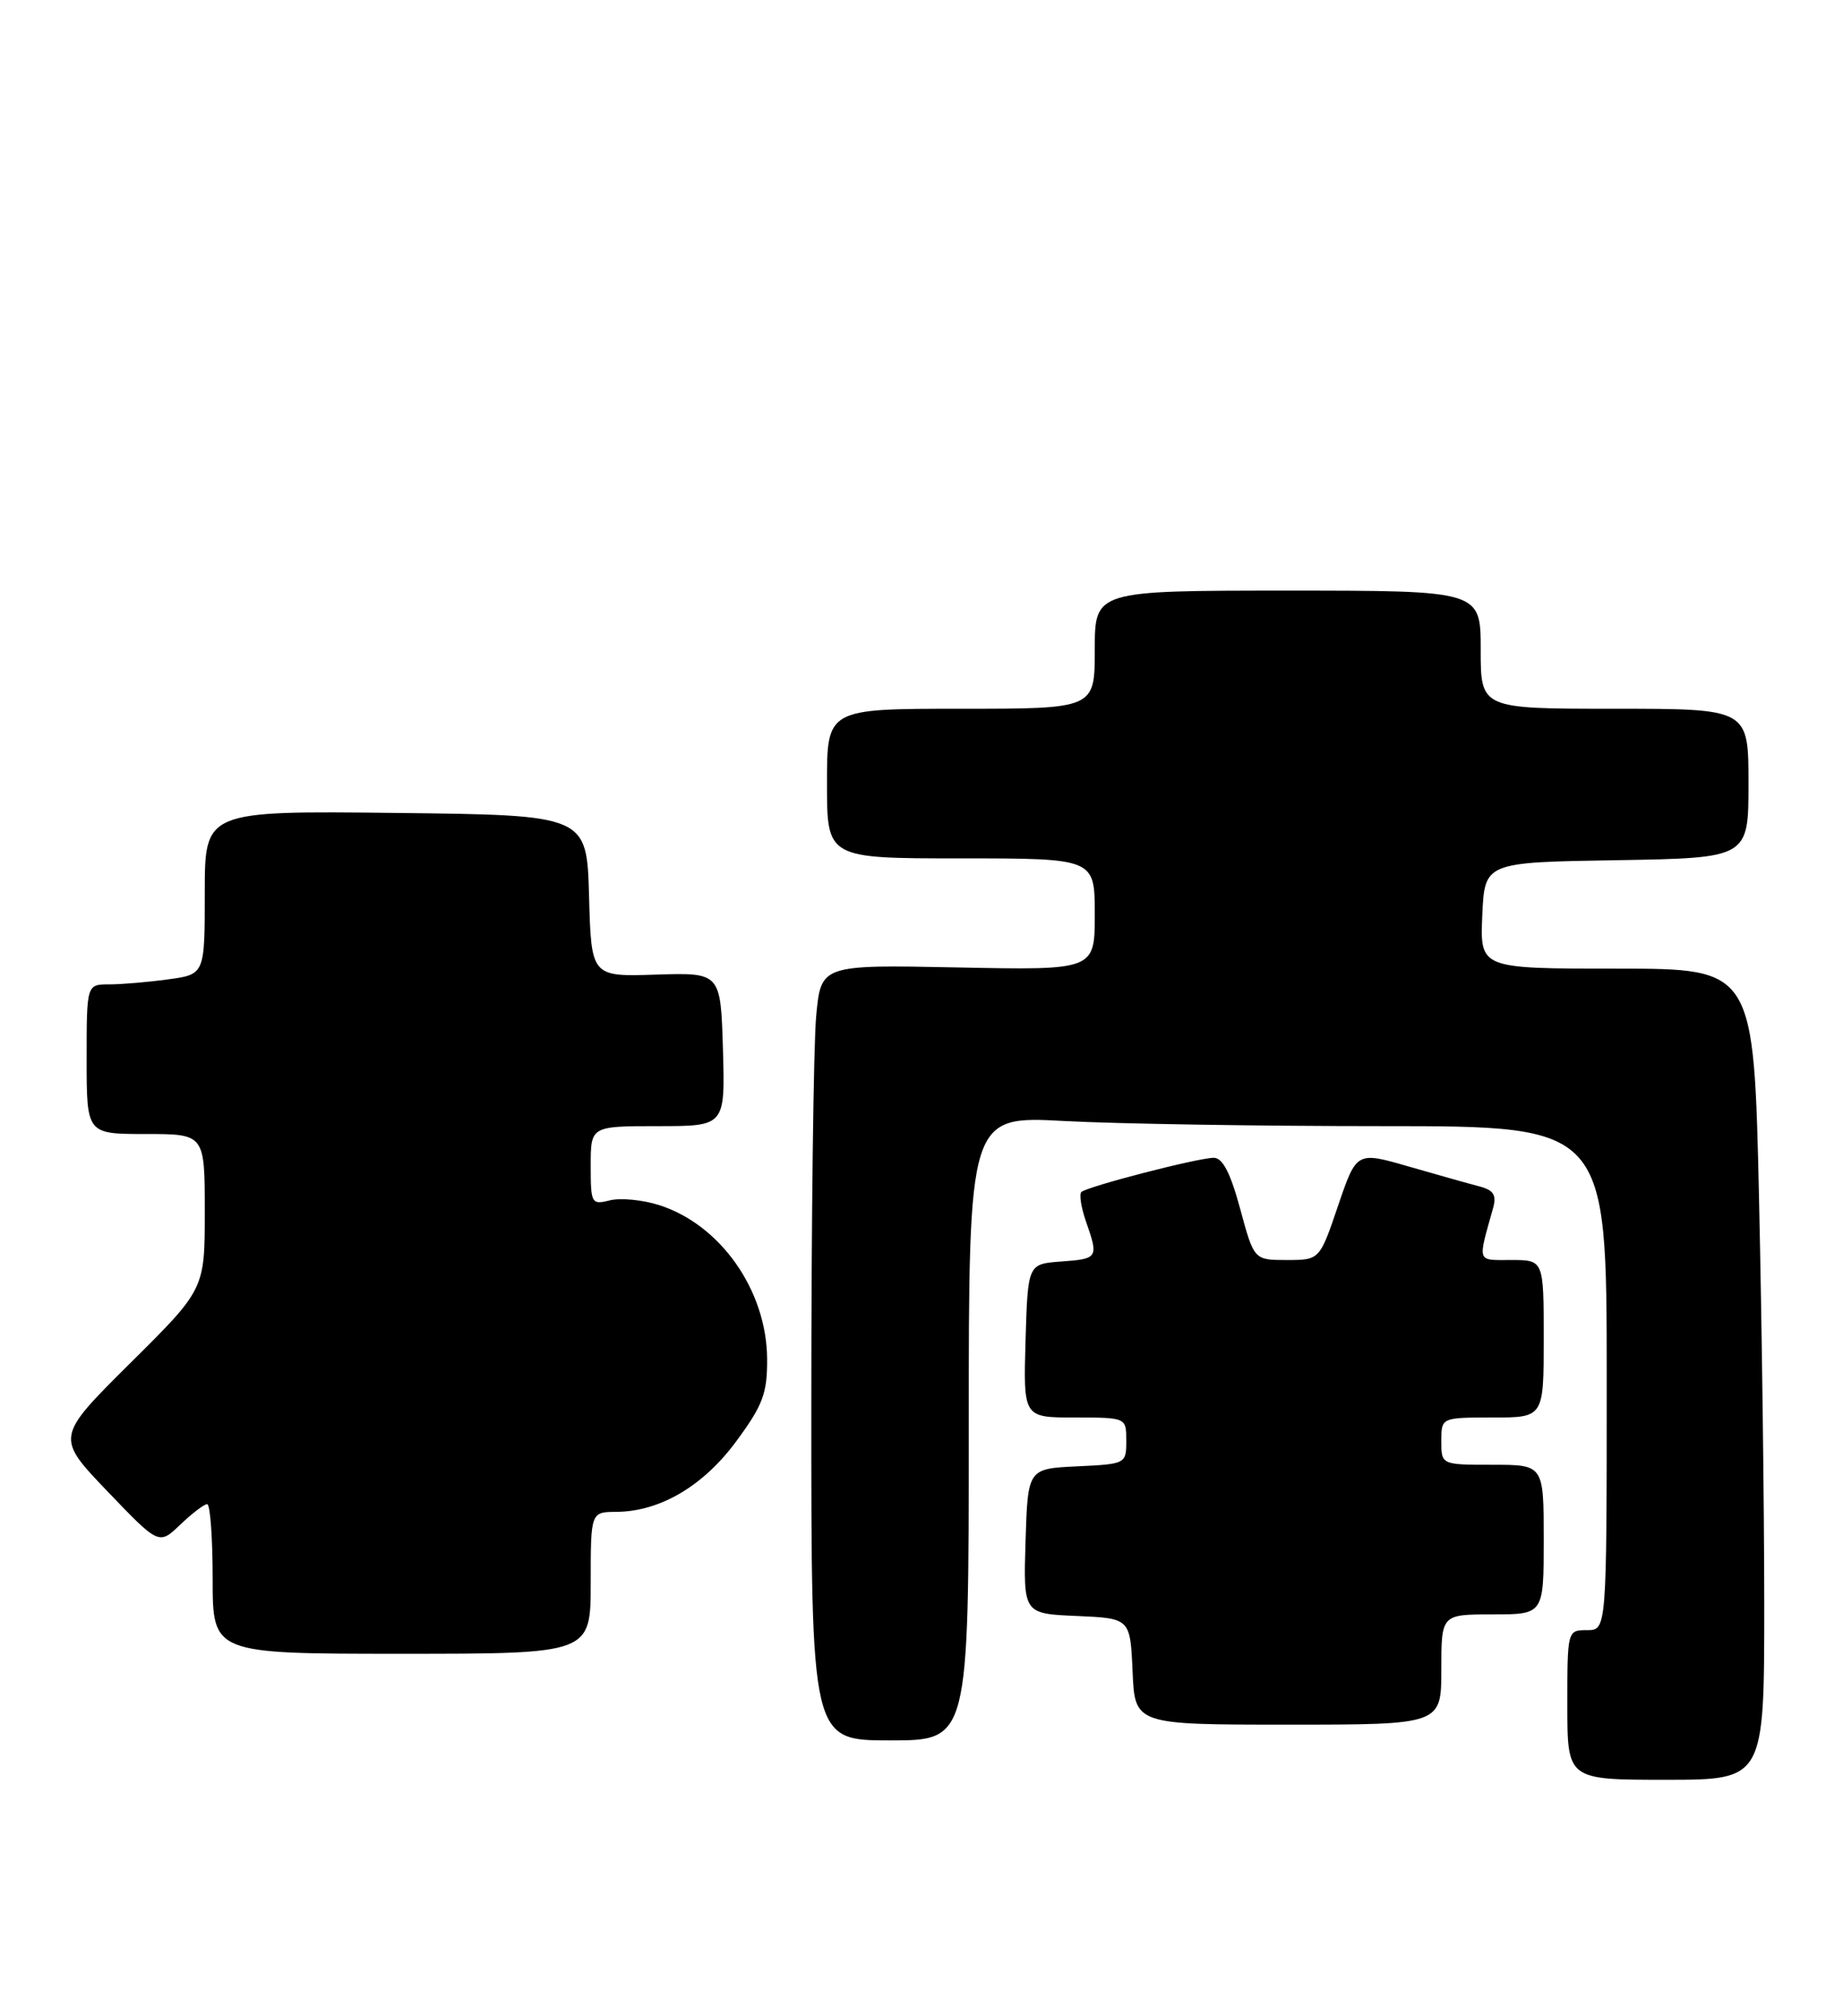 <?xml version="1.0" encoding="UTF-8" standalone="no"?>
<!DOCTYPE svg PUBLIC "-//W3C//DTD SVG 1.1//EN" "http://www.w3.org/Graphics/SVG/1.1/DTD/svg11.dtd" >
<svg xmlns="http://www.w3.org/2000/svg" xmlns:xlink="http://www.w3.org/1999/xlink" version="1.1" viewBox="0 0 234 256">
 <g >
 <path fill="currentColor"
d=" M 224.00 203.75 C 224.00 191.51 223.70 168.34 223.34 152.25 C 222.68 123.00 222.68 123.00 205.29 123.00 C 187.91 123.00 187.91 123.00 188.20 116.25 C 188.50 109.50 188.50 109.50 205.25 109.23 C 222.00 108.95 222.00 108.95 222.00 99.48 C 222.00 90.00 222.00 90.00 205.00 90.00 C 188.00 90.00 188.00 90.00 188.00 82.50 C 188.00 75.00 188.00 75.00 163.50 75.00 C 139.00 75.00 139.00 75.00 139.00 82.50 C 139.00 90.00 139.00 90.00 122.00 90.00 C 105.00 90.00 105.00 90.00 105.00 99.50 C 105.00 109.00 105.00 109.00 122.00 109.00 C 139.00 109.00 139.00 109.00 139.00 116.10 C 139.00 123.20 139.00 123.20 121.62 122.85 C 104.24 122.50 104.24 122.50 103.63 129.00 C 103.29 132.57 103.01 154.74 103.01 178.25 C 103.00 221.00 103.00 221.00 113.00 221.00 C 123.00 221.00 123.00 221.00 123.00 181.35 C 123.00 141.69 123.00 141.69 135.16 142.35 C 141.84 142.71 160.07 143.00 175.66 143.00 C 204.00 143.00 204.00 143.00 204.00 175.00 C 204.00 207.00 204.00 207.00 201.50 207.00 C 199.01 207.00 199.00 207.03 199.00 216.50 C 199.00 226.00 199.00 226.00 211.50 226.00 C 224.00 226.00 224.00 226.00 224.00 203.75 Z  M 183.00 212.00 C 183.00 205.00 183.00 205.00 189.50 205.00 C 196.00 205.00 196.00 205.00 196.00 195.50 C 196.00 186.00 196.00 186.00 189.50 186.00 C 183.00 186.00 183.00 186.00 183.00 183.00 C 183.00 180.00 183.00 180.00 189.50 180.00 C 196.00 180.00 196.00 180.00 196.00 170.00 C 196.00 160.00 196.00 160.00 191.89 160.00 C 187.44 160.00 187.60 160.46 189.58 153.38 C 190.03 151.74 189.63 151.12 187.83 150.65 C 186.55 150.32 182.52 149.18 178.87 148.13 C 172.24 146.21 172.24 146.21 169.89 153.11 C 167.55 160.00 167.55 160.00 163.38 160.00 C 159.22 160.00 159.22 160.00 157.46 153.50 C 156.22 148.92 155.23 147.01 154.10 147.02 C 152.04 147.04 137.99 150.68 137.29 151.37 C 137.01 151.66 137.27 153.34 137.88 155.10 C 139.50 159.73 139.42 159.85 134.75 160.19 C 130.50 160.50 130.50 160.50 130.21 170.25 C 129.93 180.00 129.93 180.00 136.46 180.00 C 143.00 180.00 143.00 180.00 143.00 182.95 C 143.00 185.88 142.94 185.91 136.75 186.20 C 130.50 186.50 130.50 186.50 130.21 195.70 C 129.93 204.91 129.93 204.91 136.71 205.20 C 143.50 205.50 143.50 205.50 143.80 212.25 C 144.09 219.00 144.09 219.00 163.55 219.00 C 183.00 219.00 183.00 219.00 183.00 212.00 Z  M 75.00 201.00 C 75.00 192.00 75.00 192.00 78.25 191.98 C 83.81 191.94 89.33 188.69 93.53 182.95 C 96.87 178.41 97.42 176.92 97.40 172.57 C 97.35 163.87 91.49 155.52 83.70 153.03 C 81.61 152.36 78.79 152.09 77.45 152.42 C 75.09 153.01 75.00 152.84 75.00 148.02 C 75.00 143.00 75.00 143.00 83.54 143.00 C 92.07 143.00 92.07 143.00 91.79 133.25 C 91.50 123.50 91.50 123.50 83.29 123.76 C 75.07 124.03 75.07 124.03 74.79 113.76 C 74.50 103.50 74.50 103.50 50.25 103.23 C 26.00 102.96 26.00 102.96 26.00 113.35 C 26.00 123.73 26.00 123.73 21.36 124.36 C 18.81 124.71 15.43 125.00 13.86 125.00 C 11.00 125.00 11.00 125.00 11.00 134.50 C 11.00 144.00 11.00 144.00 18.50 144.00 C 26.00 144.00 26.00 144.00 26.00 153.85 C 26.00 163.71 26.00 163.71 16.53 173.10 C 7.07 182.50 7.07 182.50 13.62 189.35 C 20.18 196.20 20.18 196.20 22.89 193.60 C 24.39 192.17 25.92 191.00 26.30 191.00 C 26.69 191.00 27.00 195.28 27.00 200.50 C 27.00 210.00 27.00 210.00 51.00 210.00 C 75.00 210.00 75.00 210.00 75.00 201.00 Z "/>
</g>
</svg>